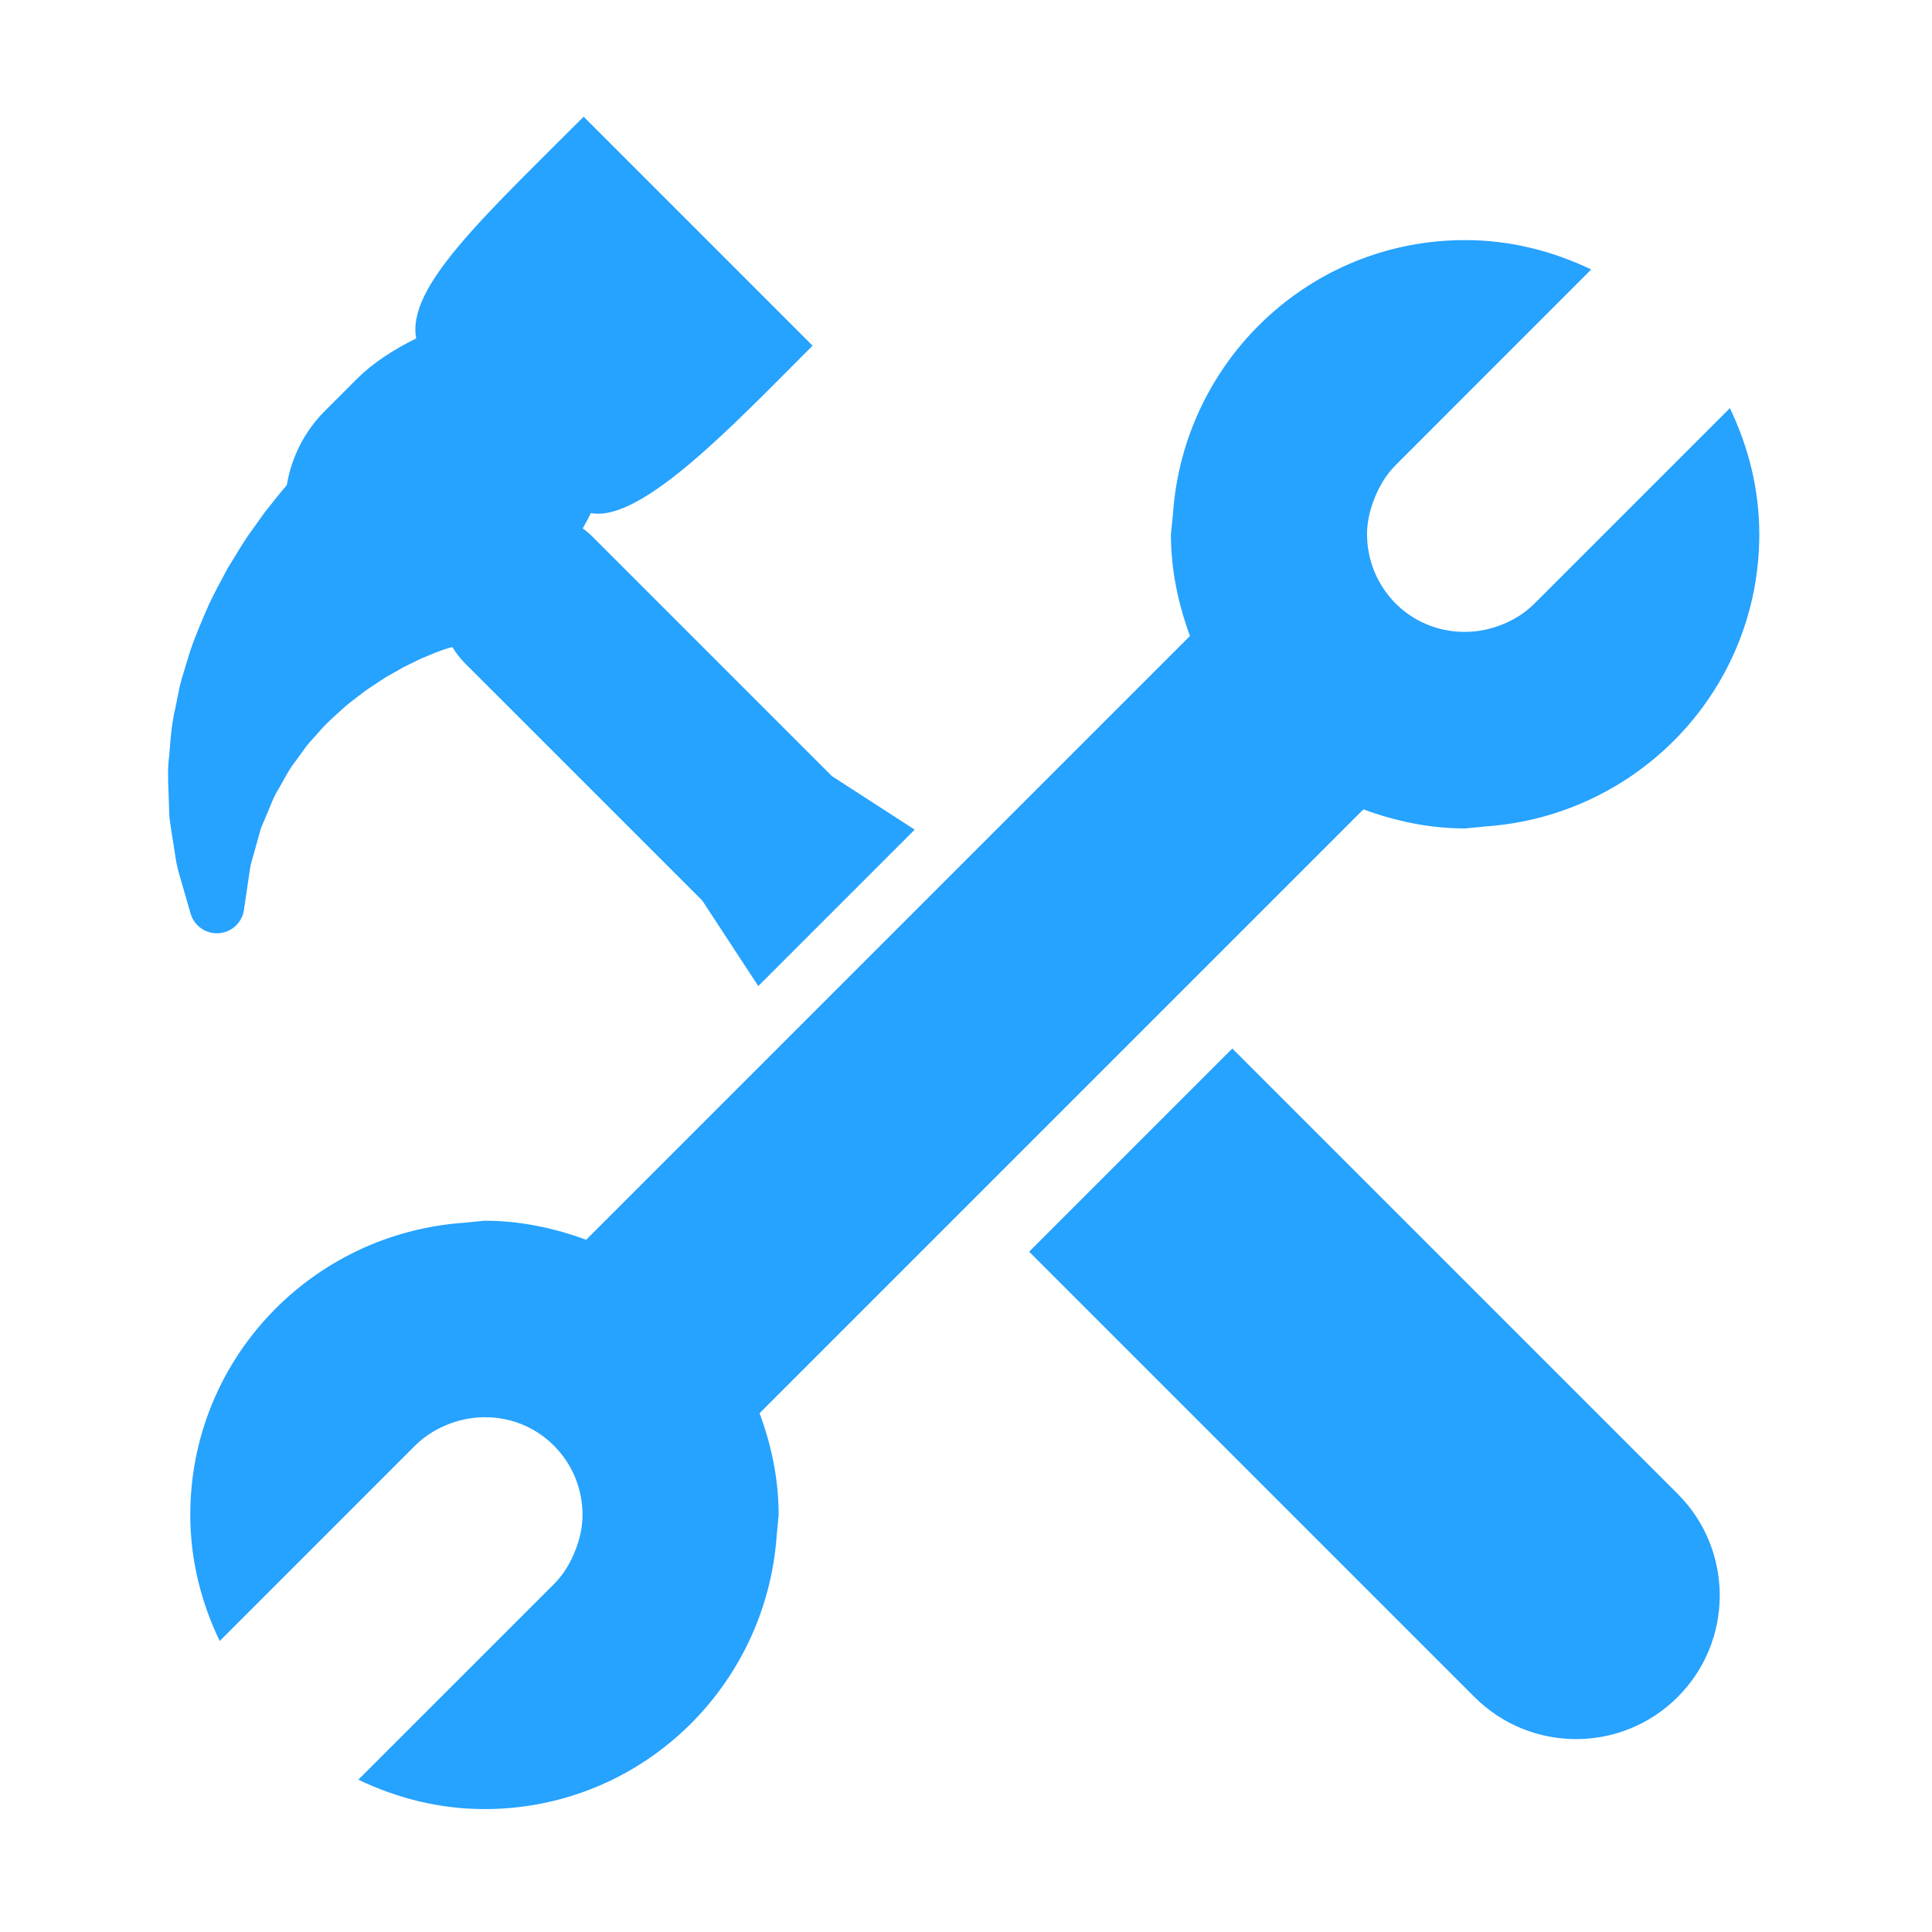 <?xml version="1.0" standalone="no"?><!DOCTYPE svg PUBLIC "-//W3C//DTD SVG 1.1//EN" "http://www.w3.org/Graphics/SVG/1.1/DTD/svg11.dtd"><svg t="1503650189392" class="icon" style="" viewBox="0 0 1024 1024" version="1.1" xmlns="http://www.w3.org/2000/svg" p-id="8593" xmlns:xlink="http://www.w3.org/1999/xlink" width="200" height="200"><defs><style type="text/css"></style></defs><path d="M89.5 425.112c0.054 1.013 0.076 2.01 0.091 2.987 0.064 2.451 0.132 5.251 0.617 8.185l1.468 9.476c0.328 1.839 0.582 3.606 0.849 5.326 0.568 3.847 1.145 7.821 2.28 11.602l6.217 21.539c1.912 6.546 8.139 10.88 14.946 10.408 3.596-0.244 6.825-1.821 9.24-4.222 2.155-2.16 3.649-4.987 4.09-8.18l3.219-21.883c0.235-1.736 0.981-4.282 1.756-6.981 0.562-1.868 1.083-3.772 1.512-5.406l2.282-8.16c0.284-1.113 0.816-2.186 1.298-3.3 0.446-1.023 0.896-2.08 1.306-3.119 0.77-1.751 1.497-3.486 2.202-5.264 1.416-3.5 2.749-6.779 4.779-9.999 0.88-1.492 1.709-2.977 2.546-4.489 2.119-3.803 4.134-7.38 6.538-10.357 0.142-0.174 0.279-0.376 0.446-0.573l5.398-7.463c1.103-1.391 2.341-2.708 3.544-4.049 0.86-0.94 1.72-1.888 2.813-3.114 3.184-3.847 6.934-7.188 10.54-10.467l1.932-1.741c2.689-2.482 5.777-4.826 9.028-7.299 1.34-0.993 2.647-1.984 3.926-2.963 1.656-1.062 3.236-2.124 4.799-3.178 2.956-1.994 5.502-3.709 8.427-5.23l6.409-3.652 6.47-3.171c2.262-1.174 4.479-2.065 6.541-2.891 1.21-0.506 2.414-1.005 3.539-1.487 1.128-0.394 2.218-0.817 3.264-1.204 1.378-0.497 2.582-0.993 4.207-1.412l1.751-0.396c1.909 3.088 4.127 6.01 6.815 8.701l125.647 125.633 29.668 45.306 82.893-82.898-43.874-28.377L313.896 284.325c-1.585-1.58-3.277-2.982-5.017-4.303 1.479-2.614 2.935-5.306 4.292-8.095 26.829 5.163 75.862-47.083 117.519-88.713L309.349 61.849c-54.271 54.266-93.893 90.687-88.744 117.524-12.397 6.059-23.47 13.46-31.32 21.335l-17.104 17.101c-11.103 11.115-17.788 24.935-20.168 39.328-1.656 1.888-3.354 3.882-5.031 6.022l-6.365 8.009c-0.186 0.186-0.728 0.961-0.881 1.179l-5.766 8.084c-3.618 4.816-6.766 10.048-9.821 15.099-1.127 1.881-2.282 3.762-3.461 5.631-0.184 0.319-0.355 0.632-0.518 0.961l-2.57 4.829c-3.113 5.815-6.328 11.836-9.077 18.472l-0.441 1.039c-3.246 7.719-6.609 15.706-8.975 24.165l-1.125 3.66c-0.927 3.018-1.878 6.023-2.749 9.623l-2.35 11.673c-1.761 7.299-2.363 14.503-2.865 20.887l-0.344 4.191c-0.871 6.613-0.627 12.849-0.379 18.365C89.379 420.868 89.454 422.678 89.5 425.112" p-id="8594" fill="#26a2ff"></path><path d="M653.144 555.735 545.466 663.418 781.513 899.46c29.725 29.735 77.953 29.735 107.693 0 29.715-29.709 29.715-77.959 0-107.672L653.144 555.735z" p-id="8595" fill="#26a2ff"></path><path d="M411.701 813.432l1.003-10.51c0-19.035-3.904-37.055-10.1-53.906l320.03-320.045c16.856 6.227 34.866 10.12 53.912 10.12l10.488-1.034c81.168-5.506 145.429-72.357 145.429-154.895 0-24-5.841-46.517-15.581-66.842L813.271 319.93c-5.428 5.448-11.856 9.178-18.663 11.693-18.429 6.8-39.952 3.109-54.824-11.693-10.099-10.134-15.229-23.463-15.229-36.765 0-6.142 1.368-12.201 3.555-18.042 2.587-6.805 6.247-13.248 11.718-18.705l103.551-103.592c-20.299-9.714-42.835-15.571-66.835-15.571-82.538 0-149.382 64.271-154.872 145.412l-1.062 10.499c0 19.038 3.906 37.063 10.102 53.916L310.68 657.108c-16.843-6.202-34.859-10.097-53.895-10.097l-10.504 1.051c-81.131 5.491-145.429 72.324-145.429 154.861 0 24.006 5.836 46.541 15.594 66.856l103.582-103.603c5.437-5.427 11.931-9.183 18.69-11.714 18.407-6.812 39.926-3.163 54.812 11.714 10.149 10.1 15.219 23.459 15.219 36.747 0 6.145-1.319 12.24-3.495 18.021-2.59 6.793-6.235 13.299-11.724 18.74l-103.61 103.587c20.368 9.74 42.855 15.582 66.866 15.582C339.312 958.852 406.163 894.537 411.701 813.432" p-id="8596" fill="#26a2ff"></path></svg>